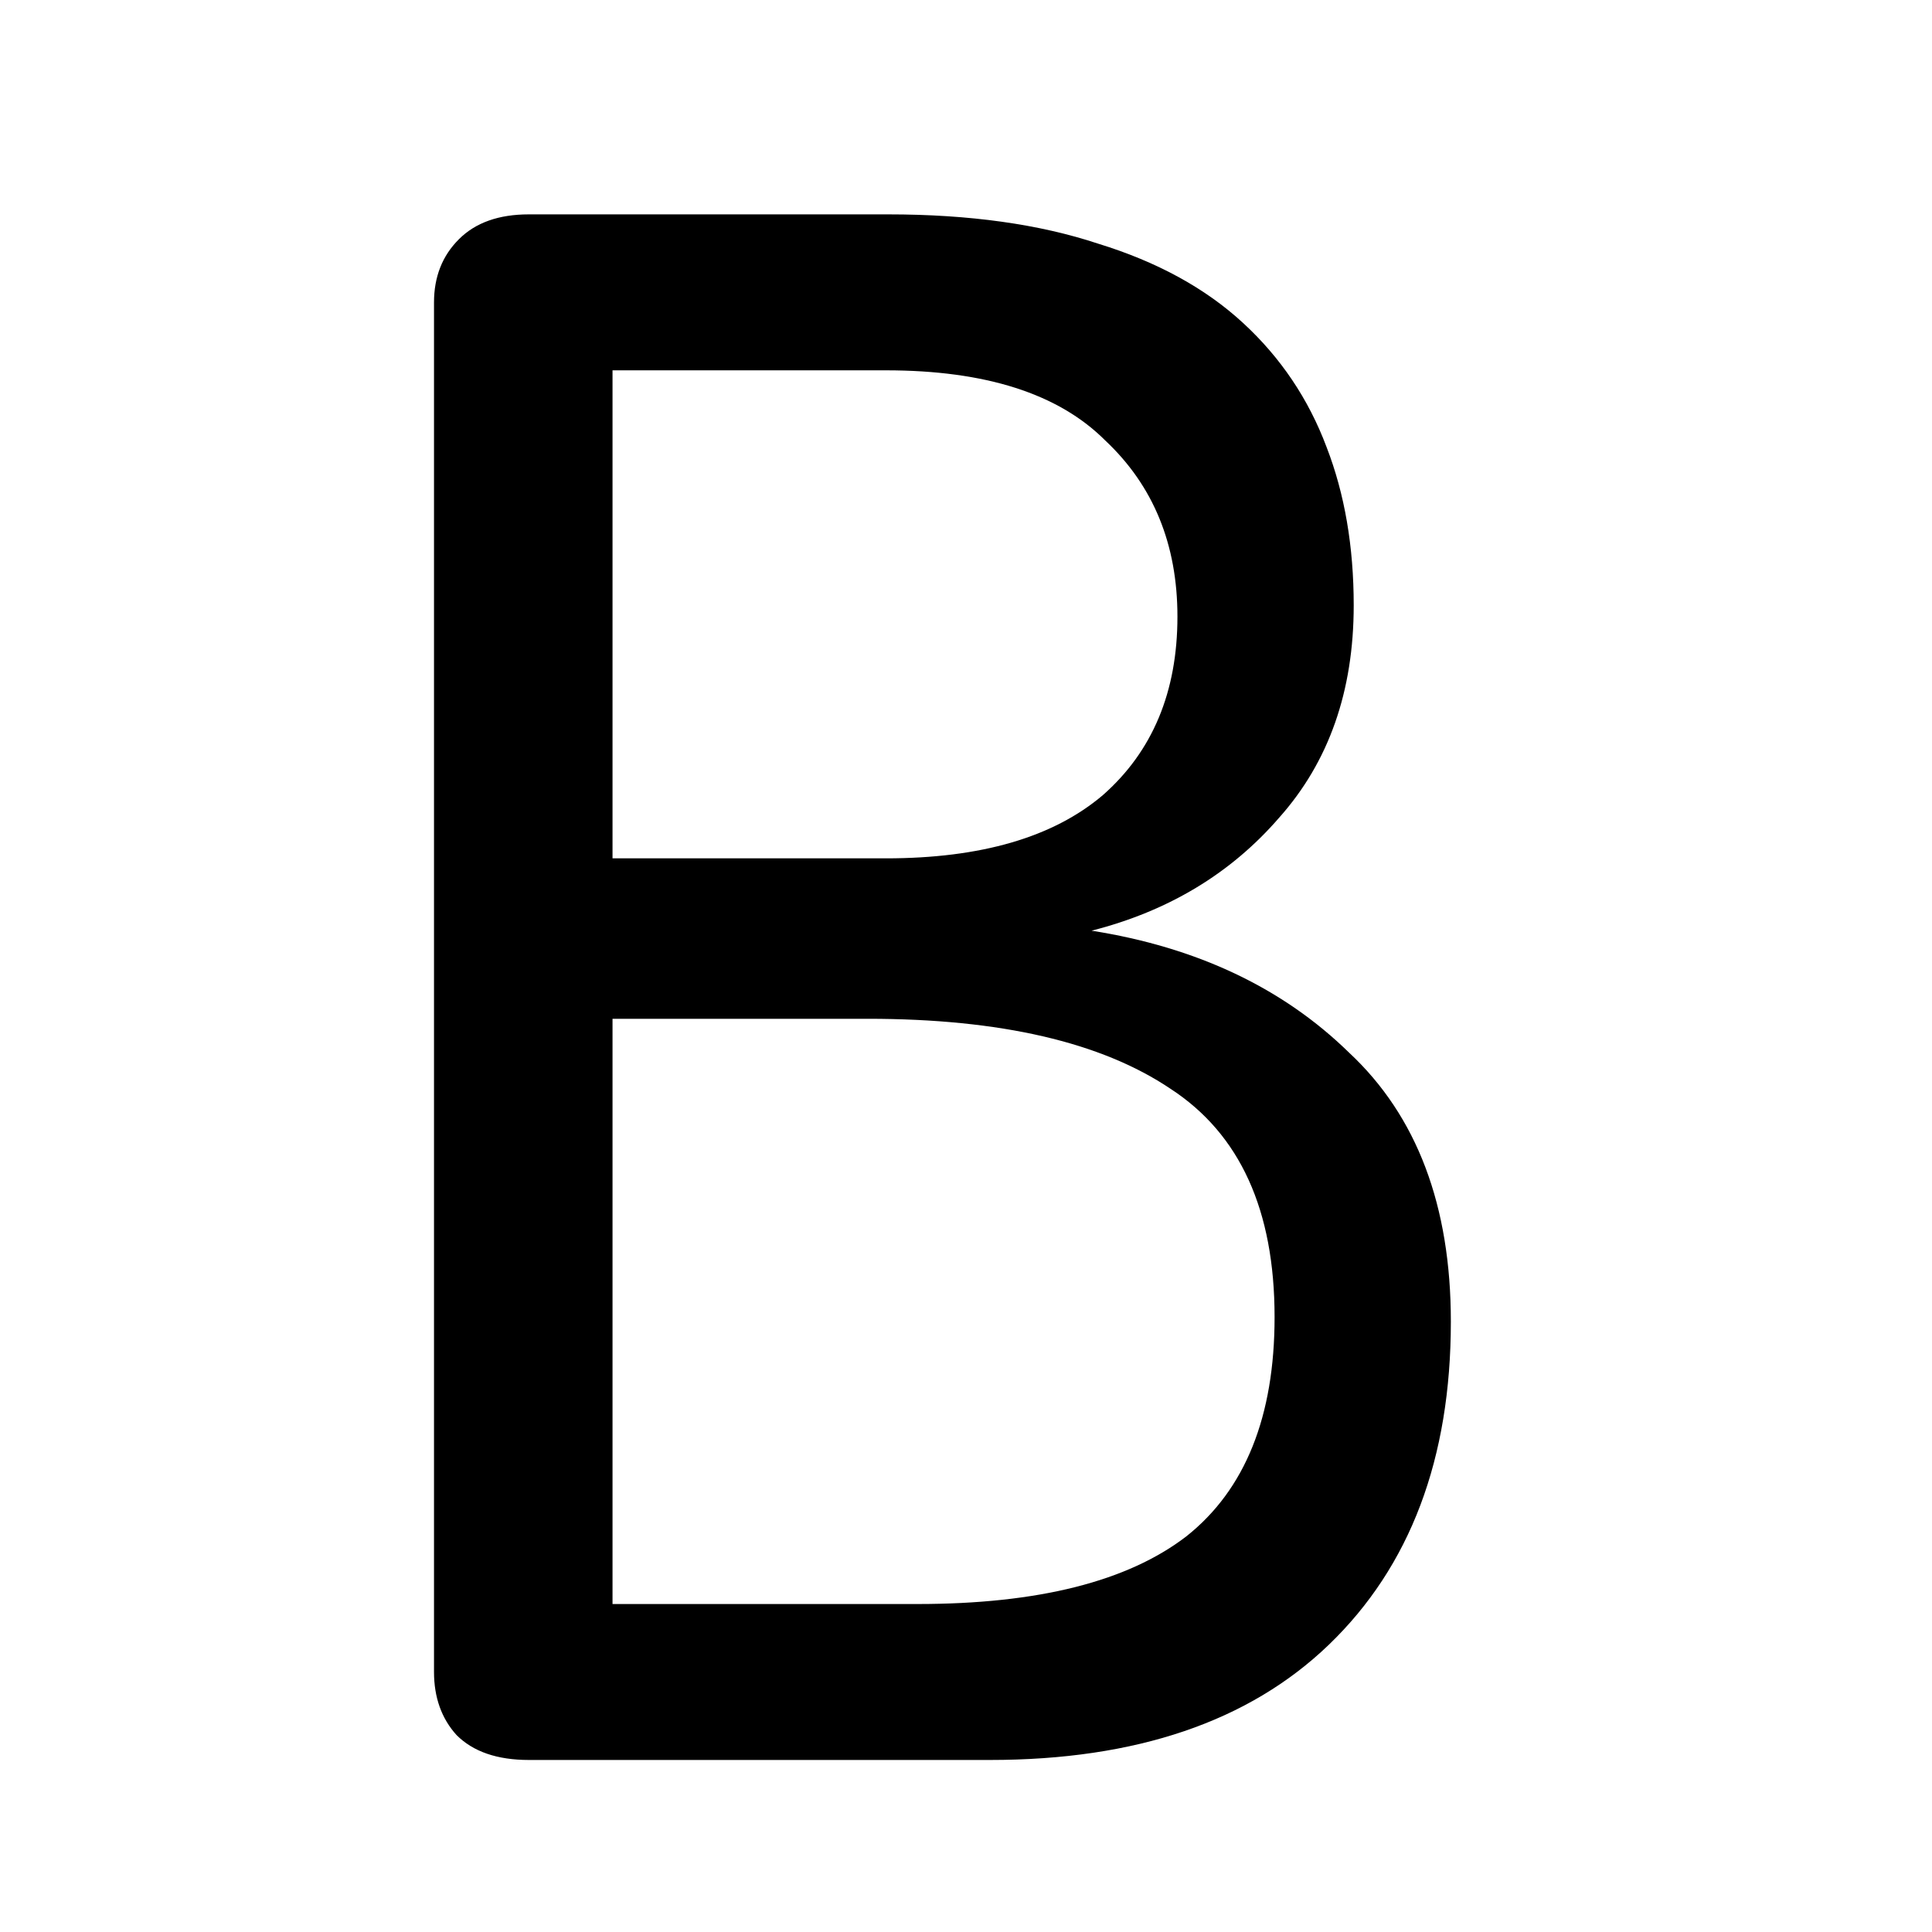 <svg width="25" height="25" viewBox="0 0 25 25" fill="none" xmlns="http://www.w3.org/2000/svg">
<mask id="mask0_331_1217" style="mask-type:alpha" maskUnits="userSpaceOnUse" x="0" y="0" width="25" height="25">
<rect x="0.195" y="0.774" width="24" height="24" fill="#DCDCDC"/>
</mask>
<g mask="url(#mask0_331_1217)">
<path d="M14.125 12.043C15.489 12.258 16.601 12.784 17.458 13.622C18.335 14.441 18.774 15.601 18.774 17.102C18.774 18.875 18.248 20.269 17.195 21.283C16.162 22.277 14.7 22.774 12.809 22.774H6.844C6.435 22.774 6.123 22.667 5.908 22.452C5.714 22.238 5.616 21.965 5.616 21.634V3.914C5.616 3.583 5.723 3.31 5.938 3.096C6.152 2.881 6.454 2.774 6.844 2.774H11.493C12.546 2.774 13.452 2.901 14.213 3.154C14.973 3.388 15.597 3.729 16.084 4.178C16.571 4.626 16.932 5.162 17.166 5.786C17.4 6.39 17.517 7.072 17.517 7.833C17.517 8.944 17.195 9.86 16.552 10.581C15.928 11.302 15.119 11.79 14.125 12.043ZM7.926 11.107H11.464C12.692 11.107 13.628 10.835 14.271 10.289C14.914 9.723 15.236 8.953 15.236 7.979C15.236 7.043 14.924 6.283 14.3 5.698C13.696 5.094 12.751 4.792 11.464 4.792H7.926V11.107ZM7.926 20.756H11.873C13.433 20.756 14.593 20.464 15.353 19.879C16.113 19.275 16.493 18.33 16.493 17.043C16.493 15.659 16.045 14.675 15.148 14.09C14.252 13.486 12.945 13.183 11.23 13.183H7.926V20.756Z" fill="black"/>
</g>
</svg>
